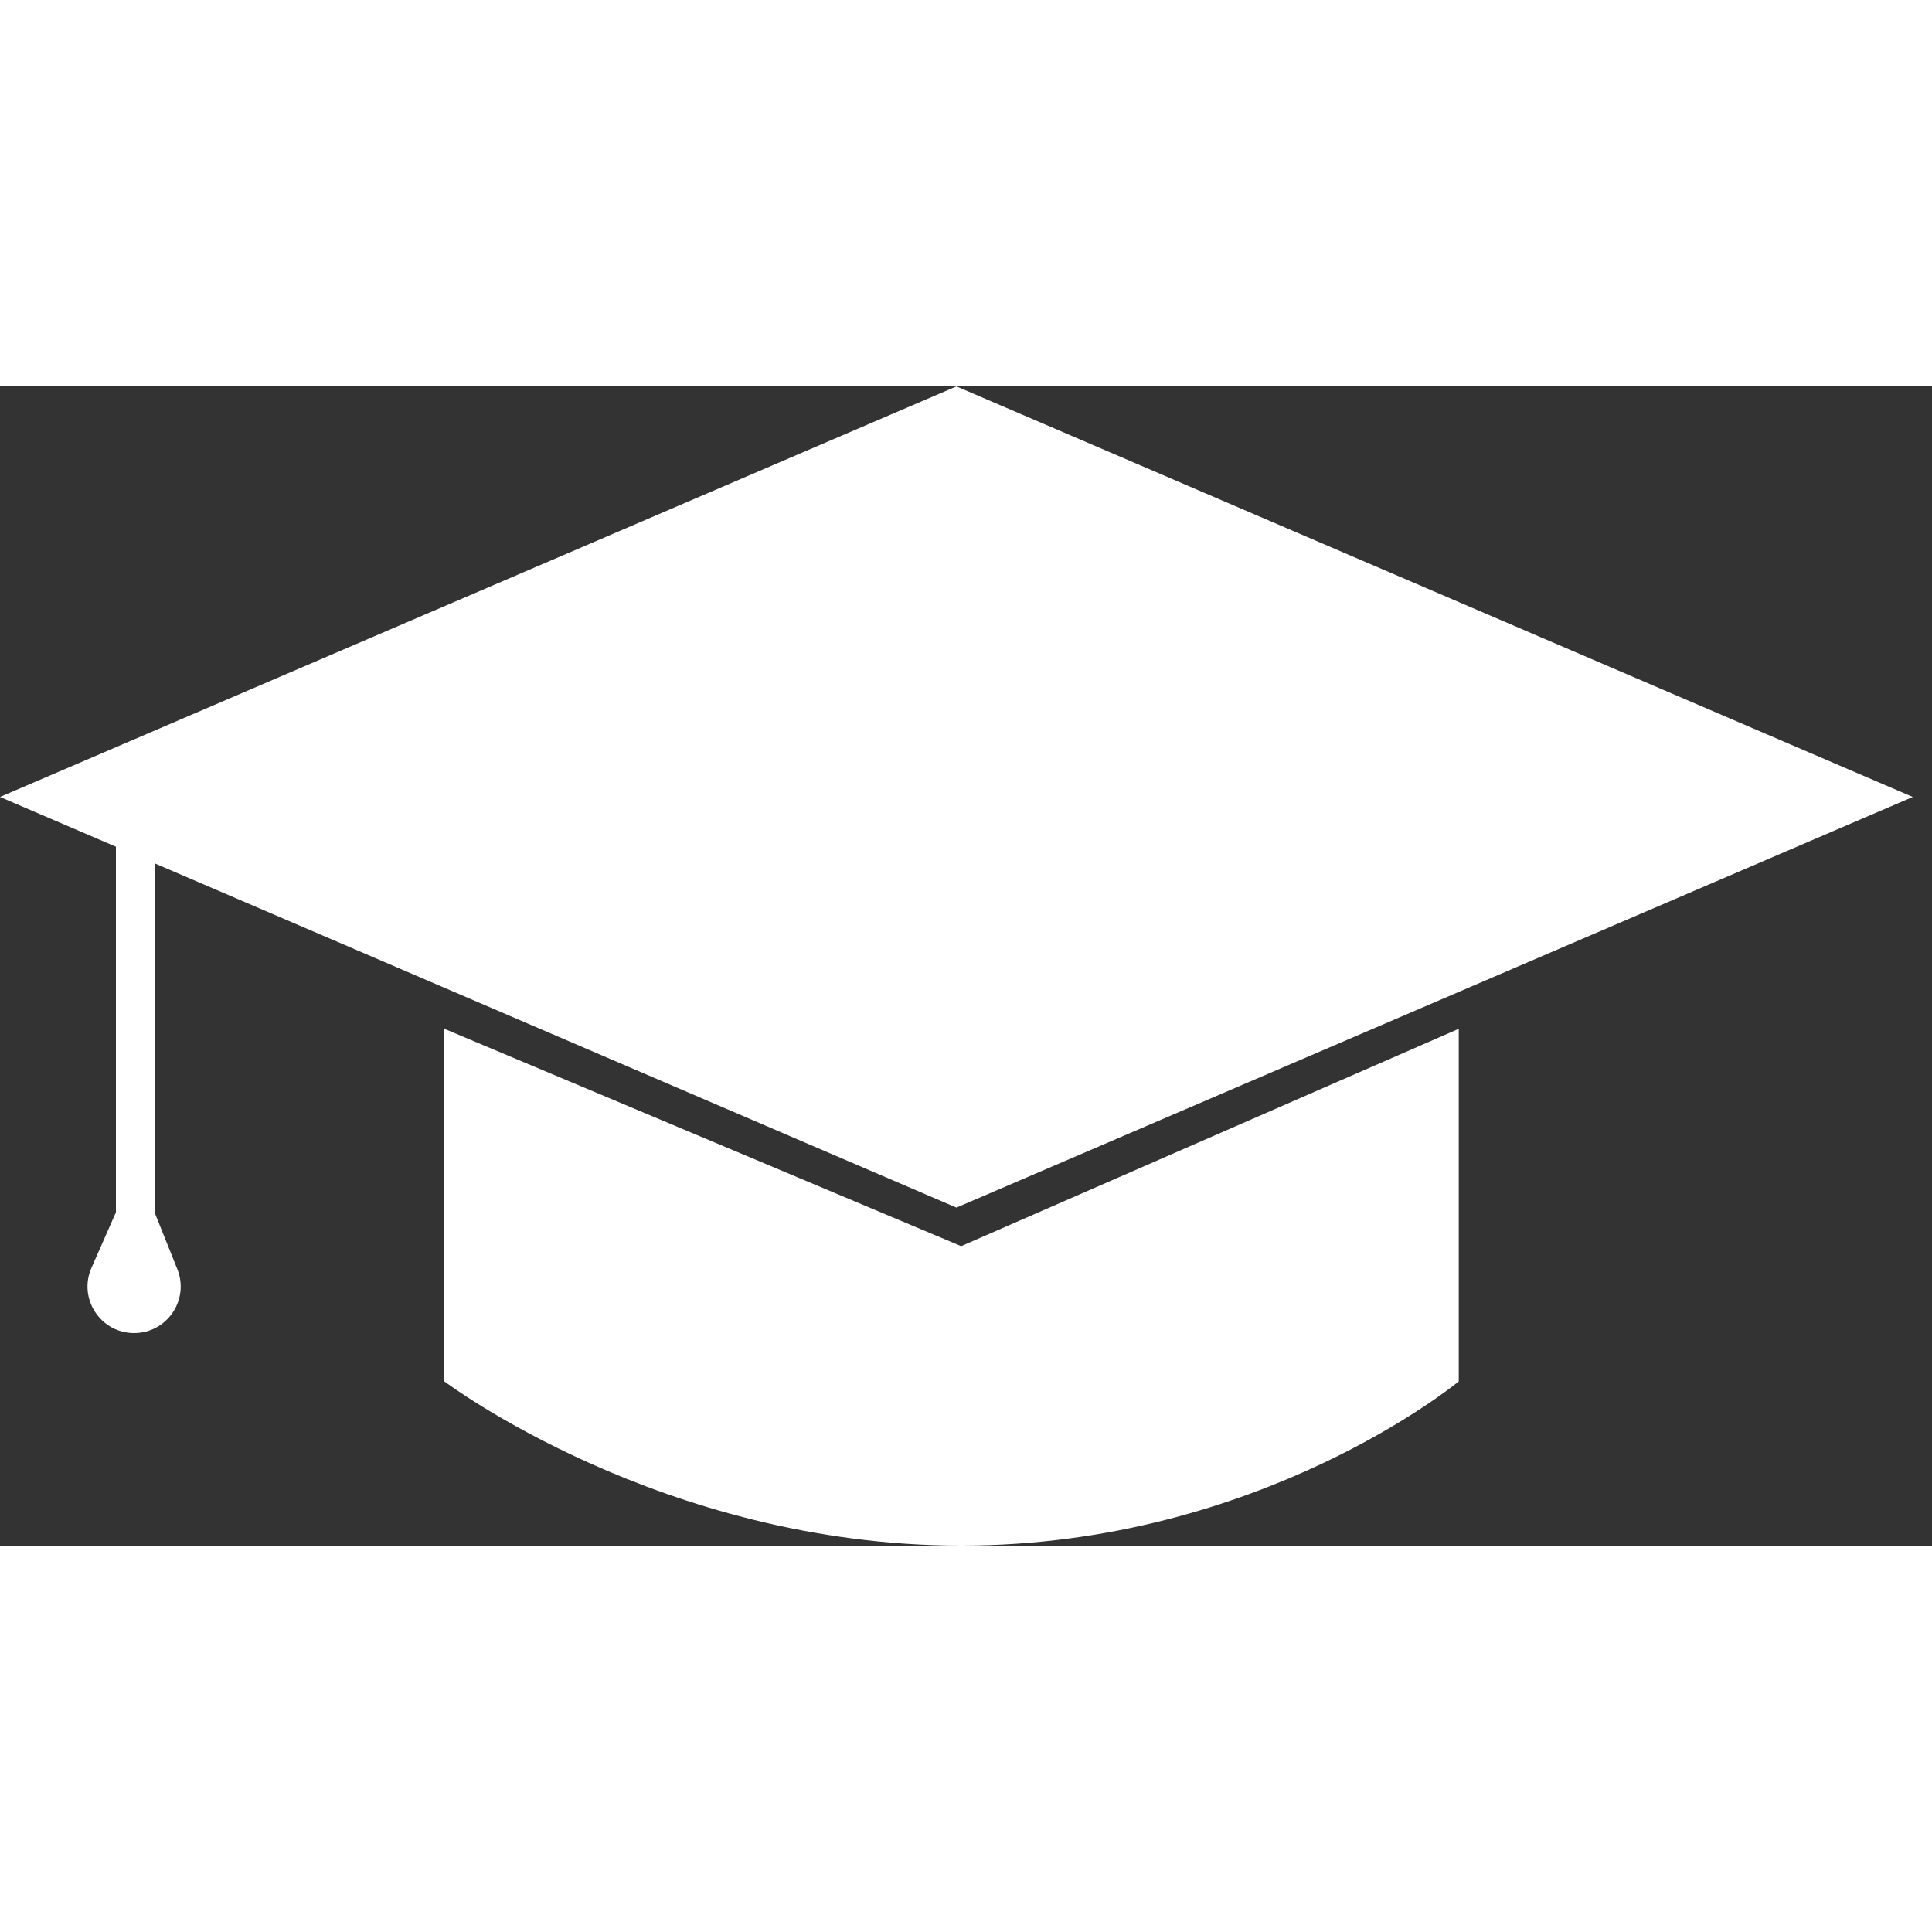 <svg xmlns="http://www.w3.org/2000/svg" width="16" height="16" fill="none" viewBox="0 0 20 12"><rect x="0" y="0" width="20" height="12" fill="#333333" stroke="none"/><path fill="#FFFFFF" d="M4.6 10.3V6.65L9.95 8.9L15.101 6.65V10.3C15.101 10.3 13.051 12 9.95 12C6.85 12 4.6 10.3 4.6 10.3Z"/><path fill="#FFFFFF" d="M9.901 0L19.801 4.25L9.901 8.501L0 4.25L9.901 0Z"/><path fill="#FFFFFF" d="M1.2 8.55V4.4H1.6V8.55L1.836 9.139C1.962 9.456 1.729 9.8 1.388 9.8C1.04 9.8 0.807 9.442 0.947 9.124L1.2 8.55Z"/></svg>